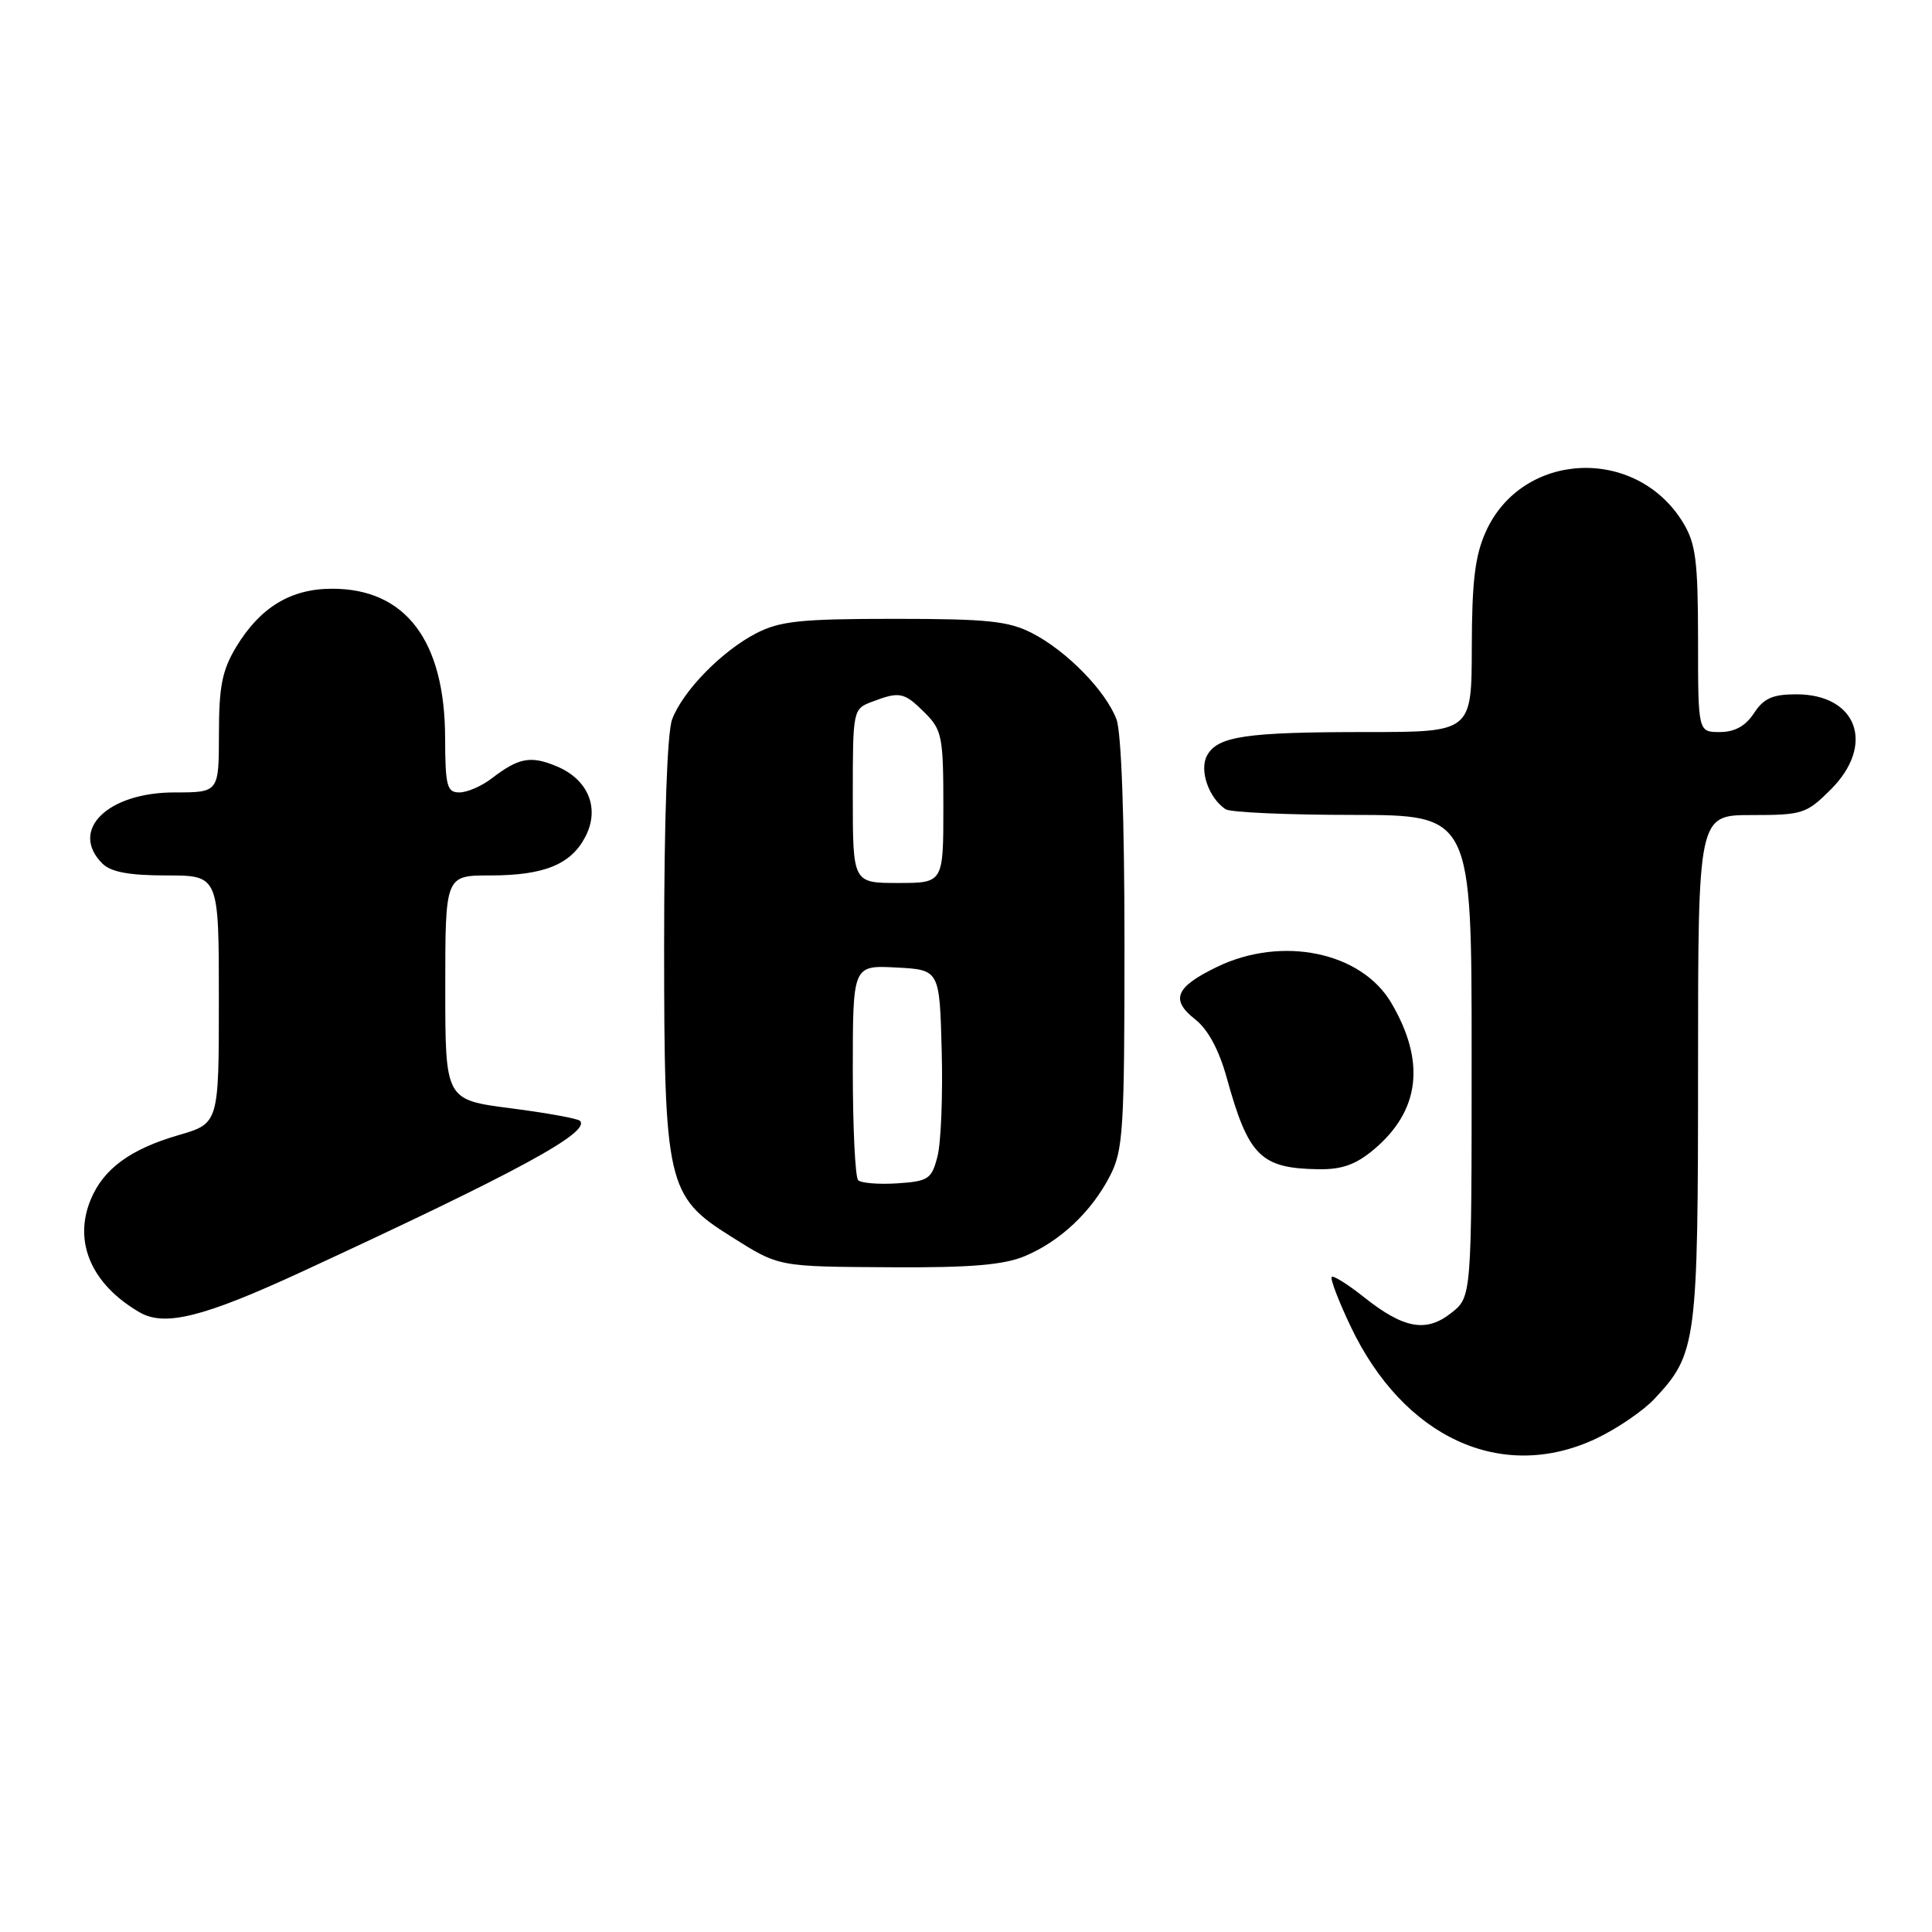 <?xml version="1.0" encoding="UTF-8" standalone="no"?>
<!DOCTYPE svg PUBLIC "-//W3C//DTD SVG 1.1//EN" "http://www.w3.org/Graphics/SVG/1.1/DTD/svg11.dtd" >
<svg xmlns="http://www.w3.org/2000/svg" xmlns:xlink="http://www.w3.org/1999/xlink" version="1.1" viewBox="0 0 256 256">
 <g >
 <path fill="currentColor"
d=" M 211.50 190.62 C 214.25 189.32 217.71 186.96 219.20 185.38 C 224.82 179.38 225.00 178.03 225.00 141.53 C 225.00 108.00 225.00 108.00 232.10 108.00 C 238.84 108.00 239.37 107.83 242.60 104.60 C 248.52 98.68 246.09 92.00 238.02 92.00 C 234.88 92.00 233.70 92.53 232.41 94.50 C 231.29 96.21 229.86 97.00 227.88 97.00 C 225.00 97.00 225.00 97.00 225.00 84.75 C 224.99 74.29 224.70 72.02 223.01 69.24 C 216.81 59.08 201.74 59.75 196.90 70.40 C 195.45 73.61 195.04 76.95 195.02 85.75 C 195.00 97.00 195.00 97.00 181.12 97.00 C 165.06 97.00 161.31 97.55 159.93 100.13 C 158.89 102.07 160.17 105.75 162.40 107.23 C 163.00 107.64 170.59 107.98 179.25 107.98 C 195.00 108.00 195.00 108.00 195.00 139.93 C 195.00 171.85 195.00 171.85 192.29 173.98 C 188.96 176.61 185.99 176.06 180.68 171.84 C 178.58 170.17 176.68 168.98 176.46 169.20 C 176.24 169.43 177.34 172.33 178.92 175.66 C 185.95 190.53 199.00 196.52 211.50 190.62 Z  M 40.04 168.49 C 68.64 155.27 78.34 150.00 76.84 148.51 C 76.54 148.21 72.41 147.46 67.65 146.85 C 59.00 145.73 59.00 145.73 59.00 130.87 C 59.00 116.00 59.00 116.00 64.95 116.00 C 72.10 116.00 75.66 114.55 77.57 110.86 C 79.51 107.12 77.96 103.31 73.81 101.56 C 70.32 100.09 68.75 100.38 65.12 103.17 C 63.80 104.18 61.89 105.00 60.87 105.00 C 59.22 105.00 59.00 104.15 58.98 97.75 C 58.94 84.87 53.73 78.00 44.00 78.01 C 38.53 78.01 34.48 80.47 31.31 85.70 C 29.44 88.80 29.01 90.93 29.01 97.25 C 29.00 105.00 29.00 105.00 23.13 105.00 C 14.24 105.00 9.15 110.01 13.57 114.43 C 14.70 115.55 17.11 116.00 22.07 116.00 C 29.00 116.00 29.00 116.00 29.00 132.43 C 29.00 148.86 29.00 148.86 23.66 150.41 C 17.26 152.27 13.71 154.88 12.02 158.95 C 9.69 164.57 12.12 170.19 18.50 173.89 C 21.82 175.82 26.98 174.53 40.04 168.49 Z  M 135.78 166.45 C 140.47 164.49 144.64 160.56 147.09 155.79 C 148.83 152.41 149.00 149.69 149.00 125.10 C 149.00 108.52 148.59 97.05 147.94 95.32 C 146.52 91.55 141.35 86.26 136.79 83.91 C 133.64 82.29 130.90 82.00 118.50 82.00 C 106.10 82.00 103.36 82.29 100.21 83.91 C 95.65 86.26 90.48 91.55 89.06 95.32 C 88.41 97.05 88.00 108.56 88.00 125.25 C 88.00 156.84 88.38 158.52 96.81 163.81 C 103.32 167.91 102.92 167.83 118.28 167.92 C 128.62 167.98 132.99 167.61 135.78 166.45 Z  M 182.06 152.30 C 188.16 147.16 188.93 140.68 184.36 132.90 C 180.39 126.13 169.86 123.95 161.24 128.13 C 155.74 130.79 155.05 132.47 158.38 135.08 C 160.07 136.41 161.53 139.13 162.55 142.82 C 165.42 153.19 167.04 154.81 174.67 154.93 C 177.81 154.98 179.64 154.33 182.06 152.30 Z  M 113.71 156.38 C 113.32 155.99 113.00 149.42 113.00 141.78 C 113.00 127.90 113.00 127.90 118.75 128.20 C 124.50 128.50 124.50 128.50 124.78 139.23 C 124.94 145.13 124.69 151.43 124.22 153.23 C 123.45 156.24 123.03 156.52 118.90 156.80 C 116.44 156.96 114.10 156.77 113.71 156.38 Z  M 113.00 105.48 C 113.00 94.02 113.02 93.94 115.57 92.98 C 119.22 91.59 119.80 91.71 122.55 94.45 C 124.83 96.73 125.00 97.62 125.00 106.95 C 125.00 117.00 125.00 117.00 119.00 117.00 C 113.00 117.00 113.00 117.00 113.00 105.48 Z "/>
</g>
</svg>